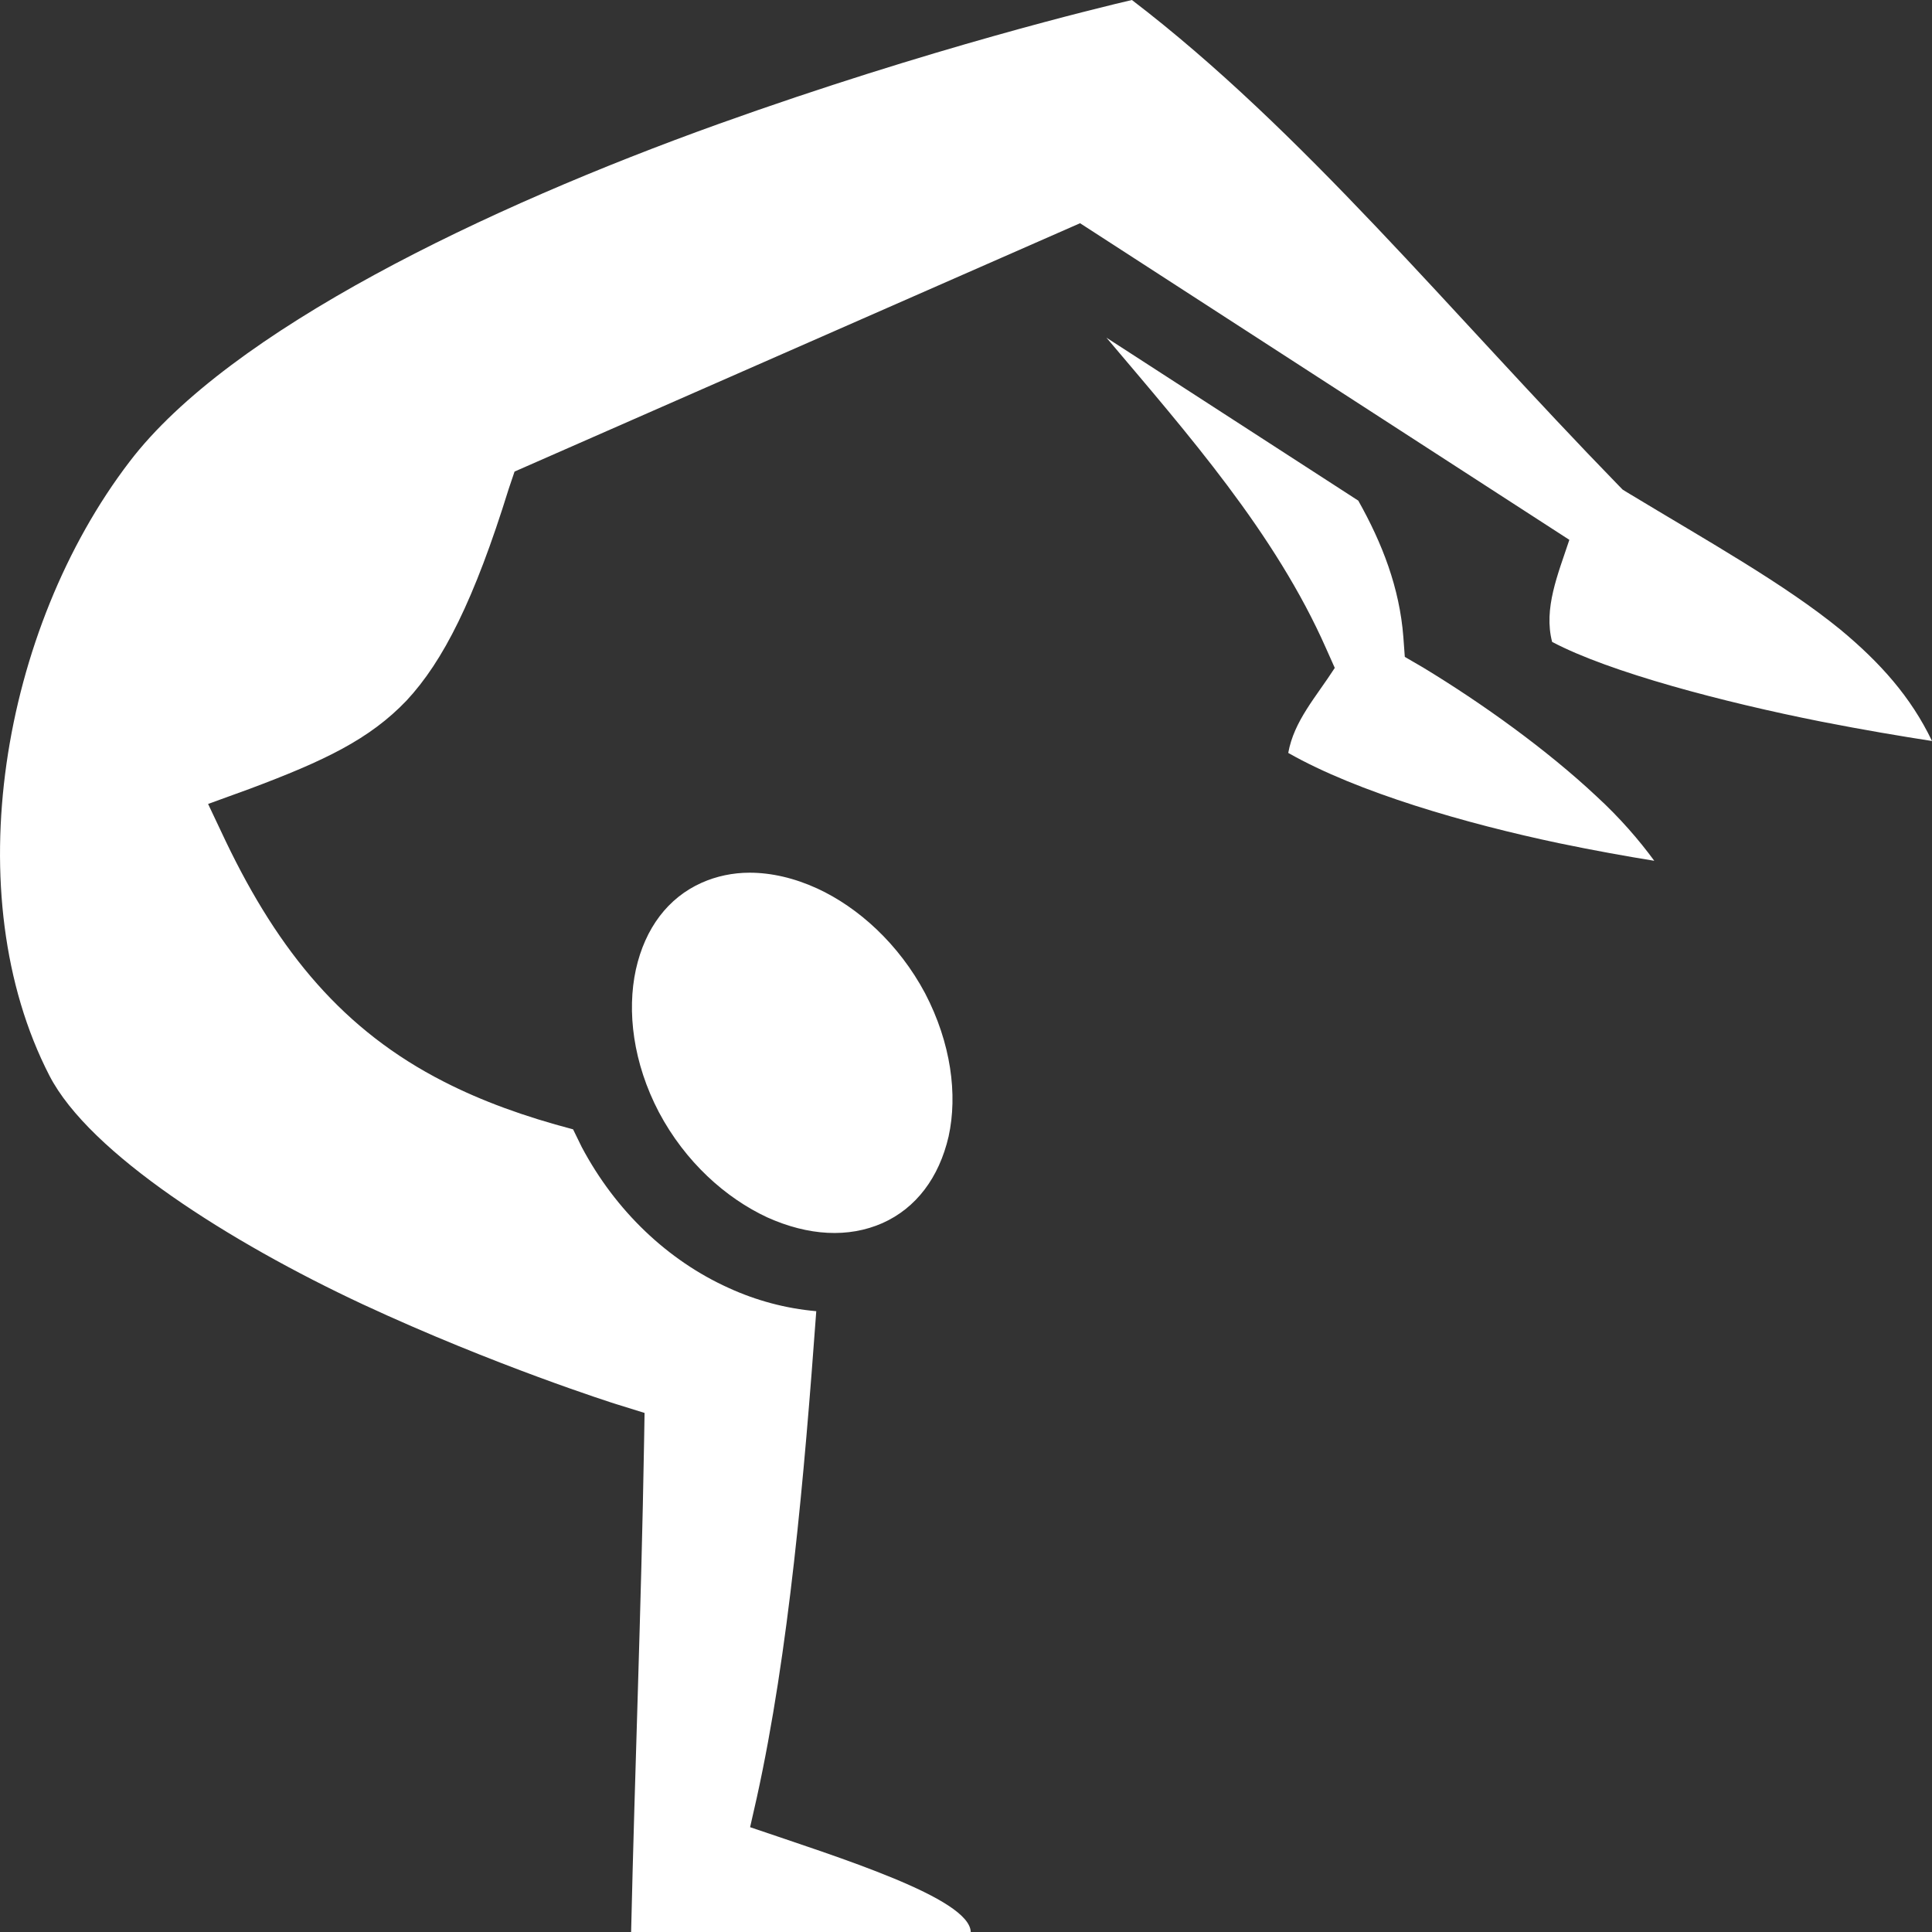 <svg width="24" height="24" viewBox="0 0 24 24" fill="none" xmlns="http://www.w3.org/2000/svg">
<rect x="0" y="0" width="24" height="24" fill="#333333" stroke="none"/>
<g clip-path="url(#clip0_957_975)">
<path d="M14.061 0C13.697 0.085 11.558 0.596 8.918 1.543C6.046 2.574 2.852 4.102 1.608 5.737C0.018 7.816 -0.543 11.114 0.614 13.362C1.113 14.33 2.864 15.435 4.503 16.201C6.147 16.966 7.637 17.437 7.637 17.437L8.007 17.552L8.001 17.913C7.965 20.013 7.887 21.949 7.84 24H12.059C12.047 23.579 10.426 23.076 9.318 22.698L9.401 22.332C9.8 20.521 9.991 18.334 10.14 16.288C9.764 16.255 9.395 16.157 9.049 15.998C8.299 15.659 7.649 15.046 7.226 14.248C7.19 14.177 7.155 14.1 7.119 14.029C6.517 13.871 5.987 13.679 5.516 13.438C4.27 12.804 3.466 11.83 2.805 10.452L2.585 9.987L3.097 9.801C4.032 9.451 4.592 9.183 5.051 8.702C5.504 8.215 5.891 7.455 6.32 6.071L6.392 5.858L13.417 2.773L19.495 6.706C19.352 7.138 19.173 7.559 19.281 7.974C19.996 8.352 21.414 8.724 22.623 8.964C23.154 9.068 23.613 9.145 24 9.205C23.738 8.658 23.357 8.232 22.862 7.821C22.165 7.253 21.241 6.738 20.21 6.115L20.157 6.082L20.109 6.033C18.006 3.872 16.182 1.621 14.061 0ZM13.745 4.195C14.752 5.387 15.842 6.624 16.474 8.057L16.581 8.297C16.349 8.658 16.075 8.954 16.003 9.353C16.867 9.845 18.22 10.233 19.364 10.474C19.811 10.567 20.21 10.638 20.55 10.693C20.365 10.441 20.127 10.162 19.829 9.889C19.215 9.314 18.417 8.74 17.678 8.292L17.451 8.16L17.433 7.914C17.386 7.302 17.171 6.749 16.873 6.219L13.745 4.195ZM9.312 10.841C9.103 10.841 8.9 10.884 8.716 10.966C8.299 11.152 8.013 11.53 7.899 12.044C7.786 12.563 7.864 13.203 8.185 13.816C8.513 14.434 9.014 14.882 9.532 15.123C10.044 15.353 10.539 15.38 10.962 15.194C11.379 15.008 11.665 14.631 11.784 14.117C11.898 13.597 11.814 12.957 11.492 12.339C11.165 11.726 10.664 11.273 10.152 11.037C9.866 10.906 9.58 10.841 9.312 10.841Z" fill="white"/>
</g>
<defs>
<clipPath id="clip0_957_975">
<rect width="24" height="24" fill="white"/>
</clipPath>
</defs>
</svg>
